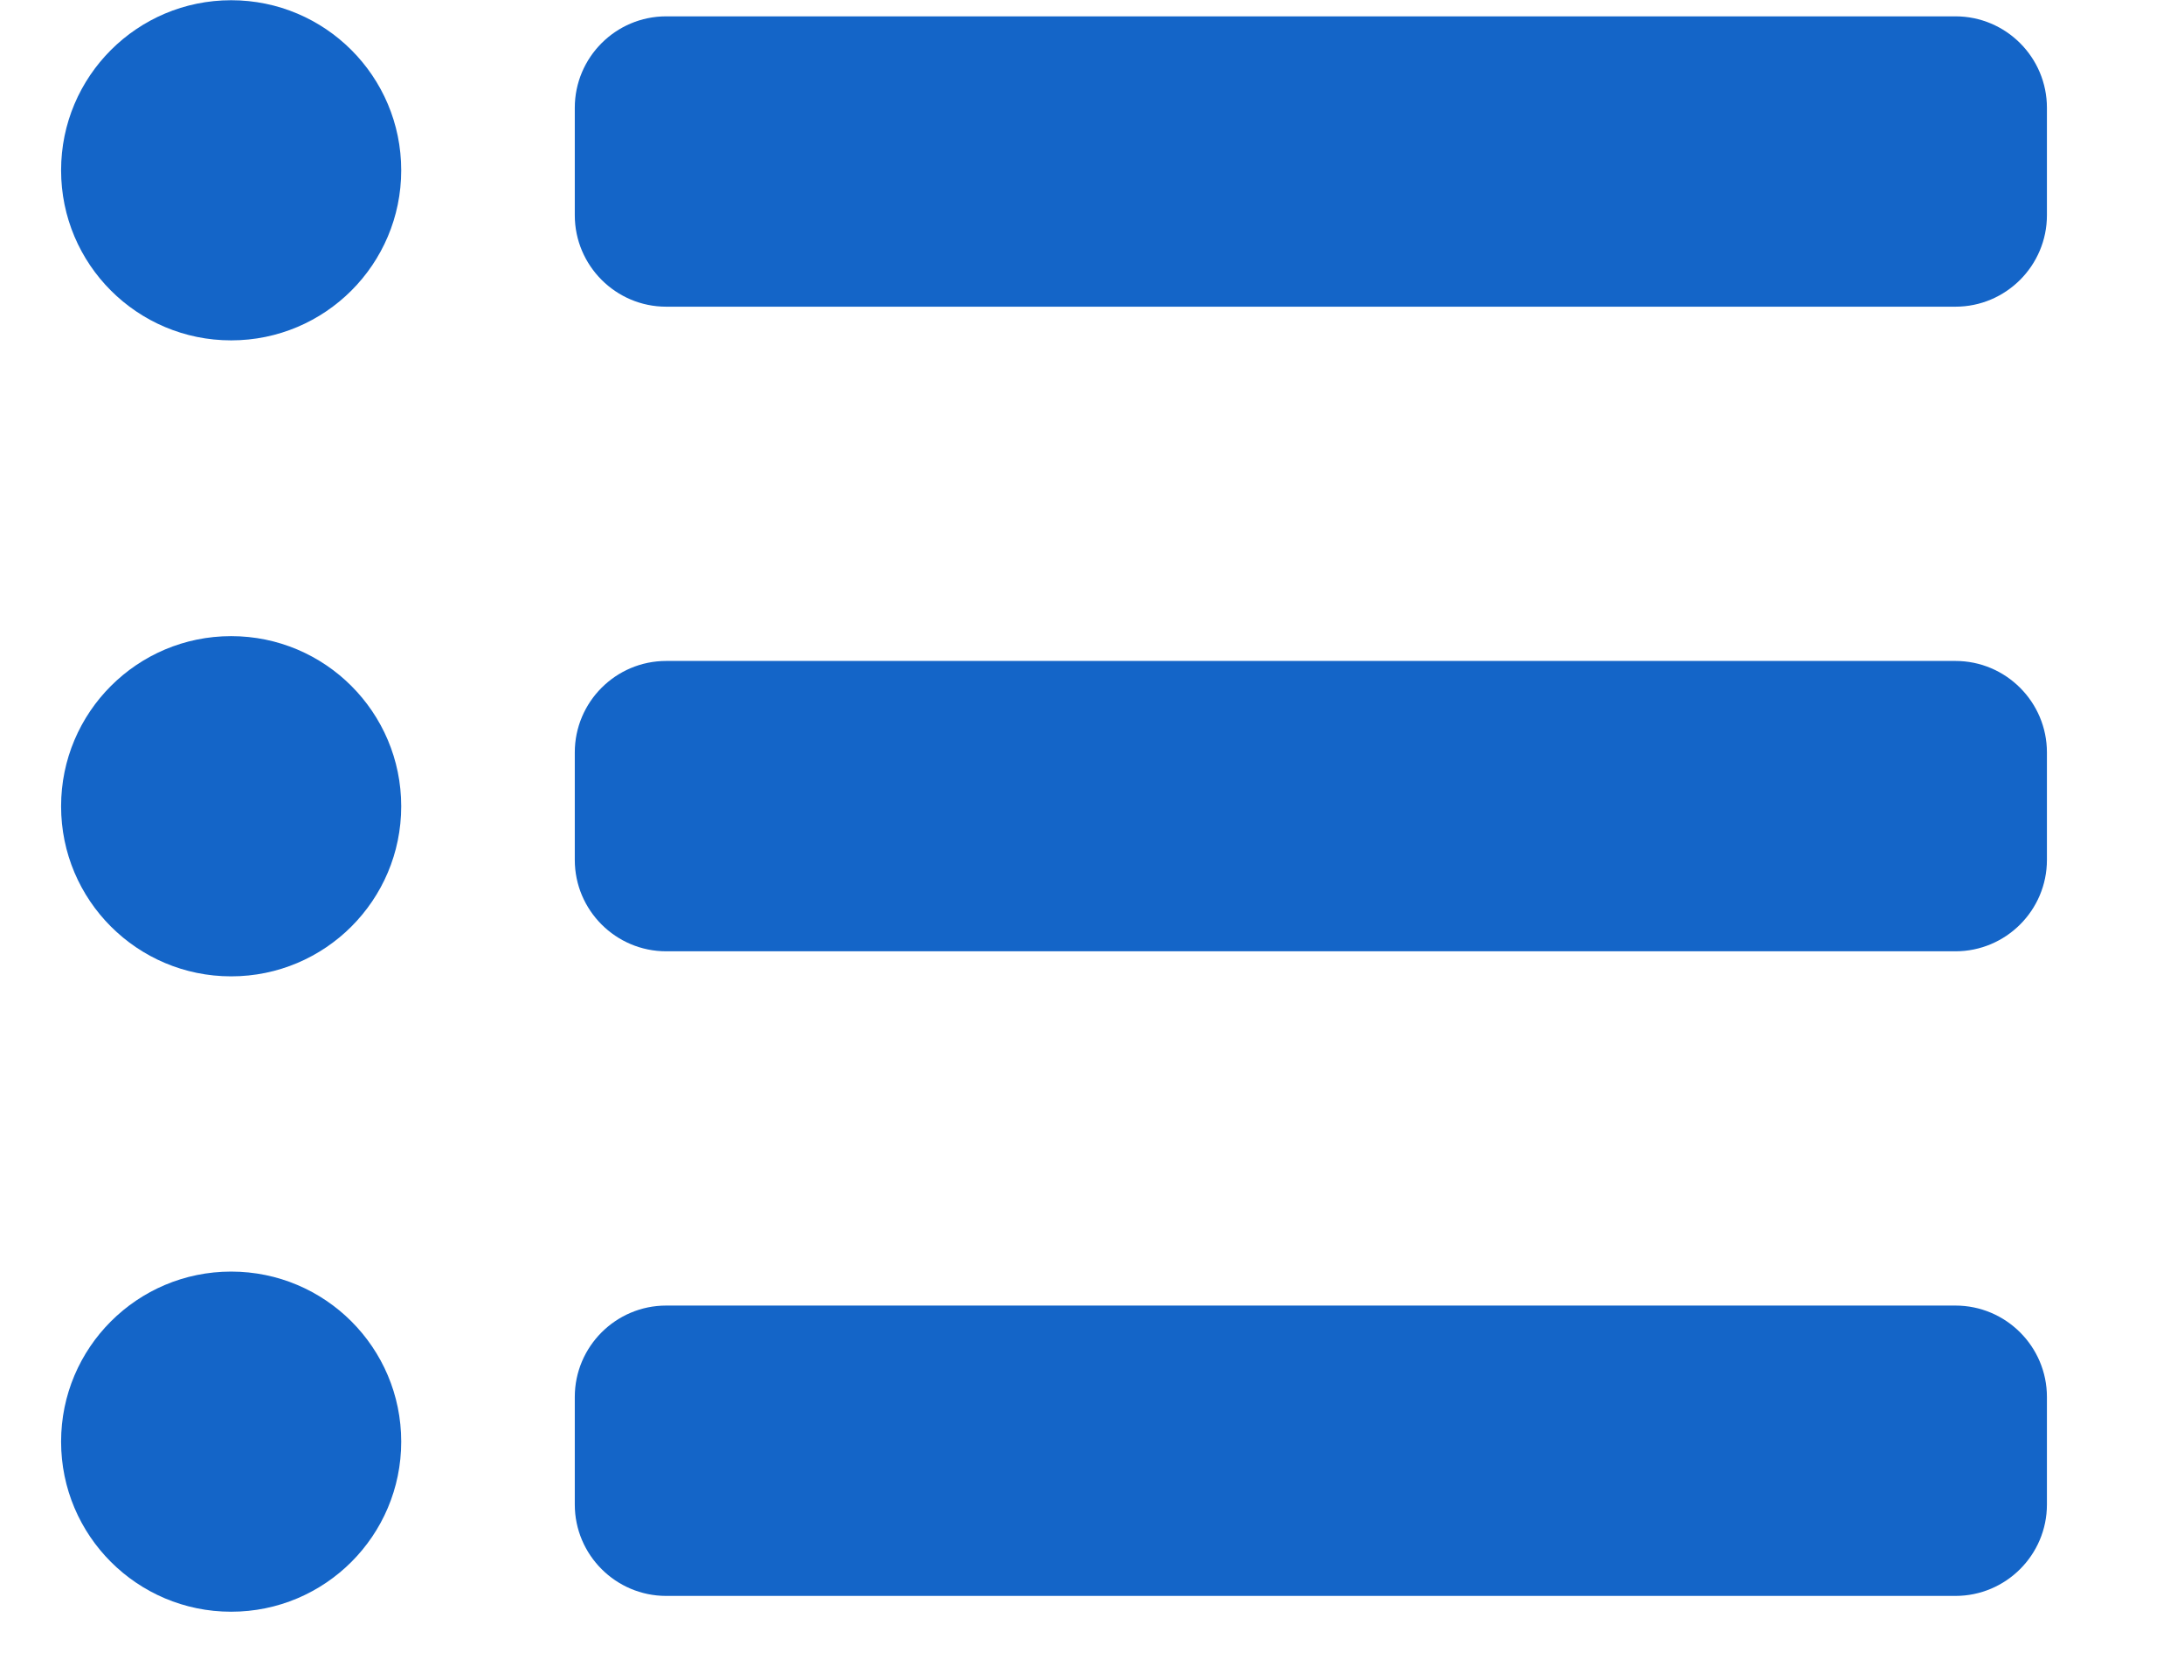 <svg width="26" height="20" viewBox="0 0 27 22" fill="none" xmlns="http://www.w3.org/2000/svg">
<path d="M24.807 4.016H7.924C7.264 4.016 6.727 3.478 6.727 2.818V1.412C6.727 0.751 7.264 0.214 7.924 0.214H24.807C25.468 0.214 26.005 0.751 26.005 1.412V2.818C26.005 3.478 25.468 4.016 24.807 4.016Z" fill="#1465C8"/>
<path d="M24.807 12.457H7.924C7.264 12.457 6.727 11.92 6.727 11.26V9.853C6.727 9.192 7.264 8.655 7.924 8.655H24.807C25.468 8.655 26.005 9.193 26.005 9.853V11.26C26.005 11.92 25.468 12.457 24.807 12.457Z" fill="#1465C8"/>
<path d="M24.807 20.898H7.924C7.264 20.898 6.727 20.361 6.727 19.701V18.293C6.727 17.633 7.264 17.096 7.924 17.096H24.807C25.468 17.096 26.005 17.633 26.005 18.293V19.701C26.005 20.361 25.468 20.898 24.807 20.898Z" fill="#1465C8"/>
<path d="M4.454 18.878C4.454 17.648 3.457 16.651 2.227 16.651C0.997 16.651 0 17.648 0 18.878C0 20.108 0.997 21.105 2.227 21.105C3.457 21.105 4.454 20.108 4.454 18.878Z" fill="#1465C8"/>
<path d="M4.454 10.558C4.454 9.328 3.457 8.33 2.227 8.33C0.997 8.33 0 9.328 0 10.558C0 11.788 0.997 12.785 2.227 12.785C3.457 12.785 4.454 11.788 4.454 10.558Z" fill="#1465C8"/>
<path d="M4.454 2.23C4.454 1 3.457 0.003 2.227 0.003C0.997 0.003 0 1 0 2.23C0 3.46 0.997 4.457 2.227 4.457C3.457 4.457 4.454 3.46 4.454 2.23Z" fill="#1465C8"/>
</svg>
